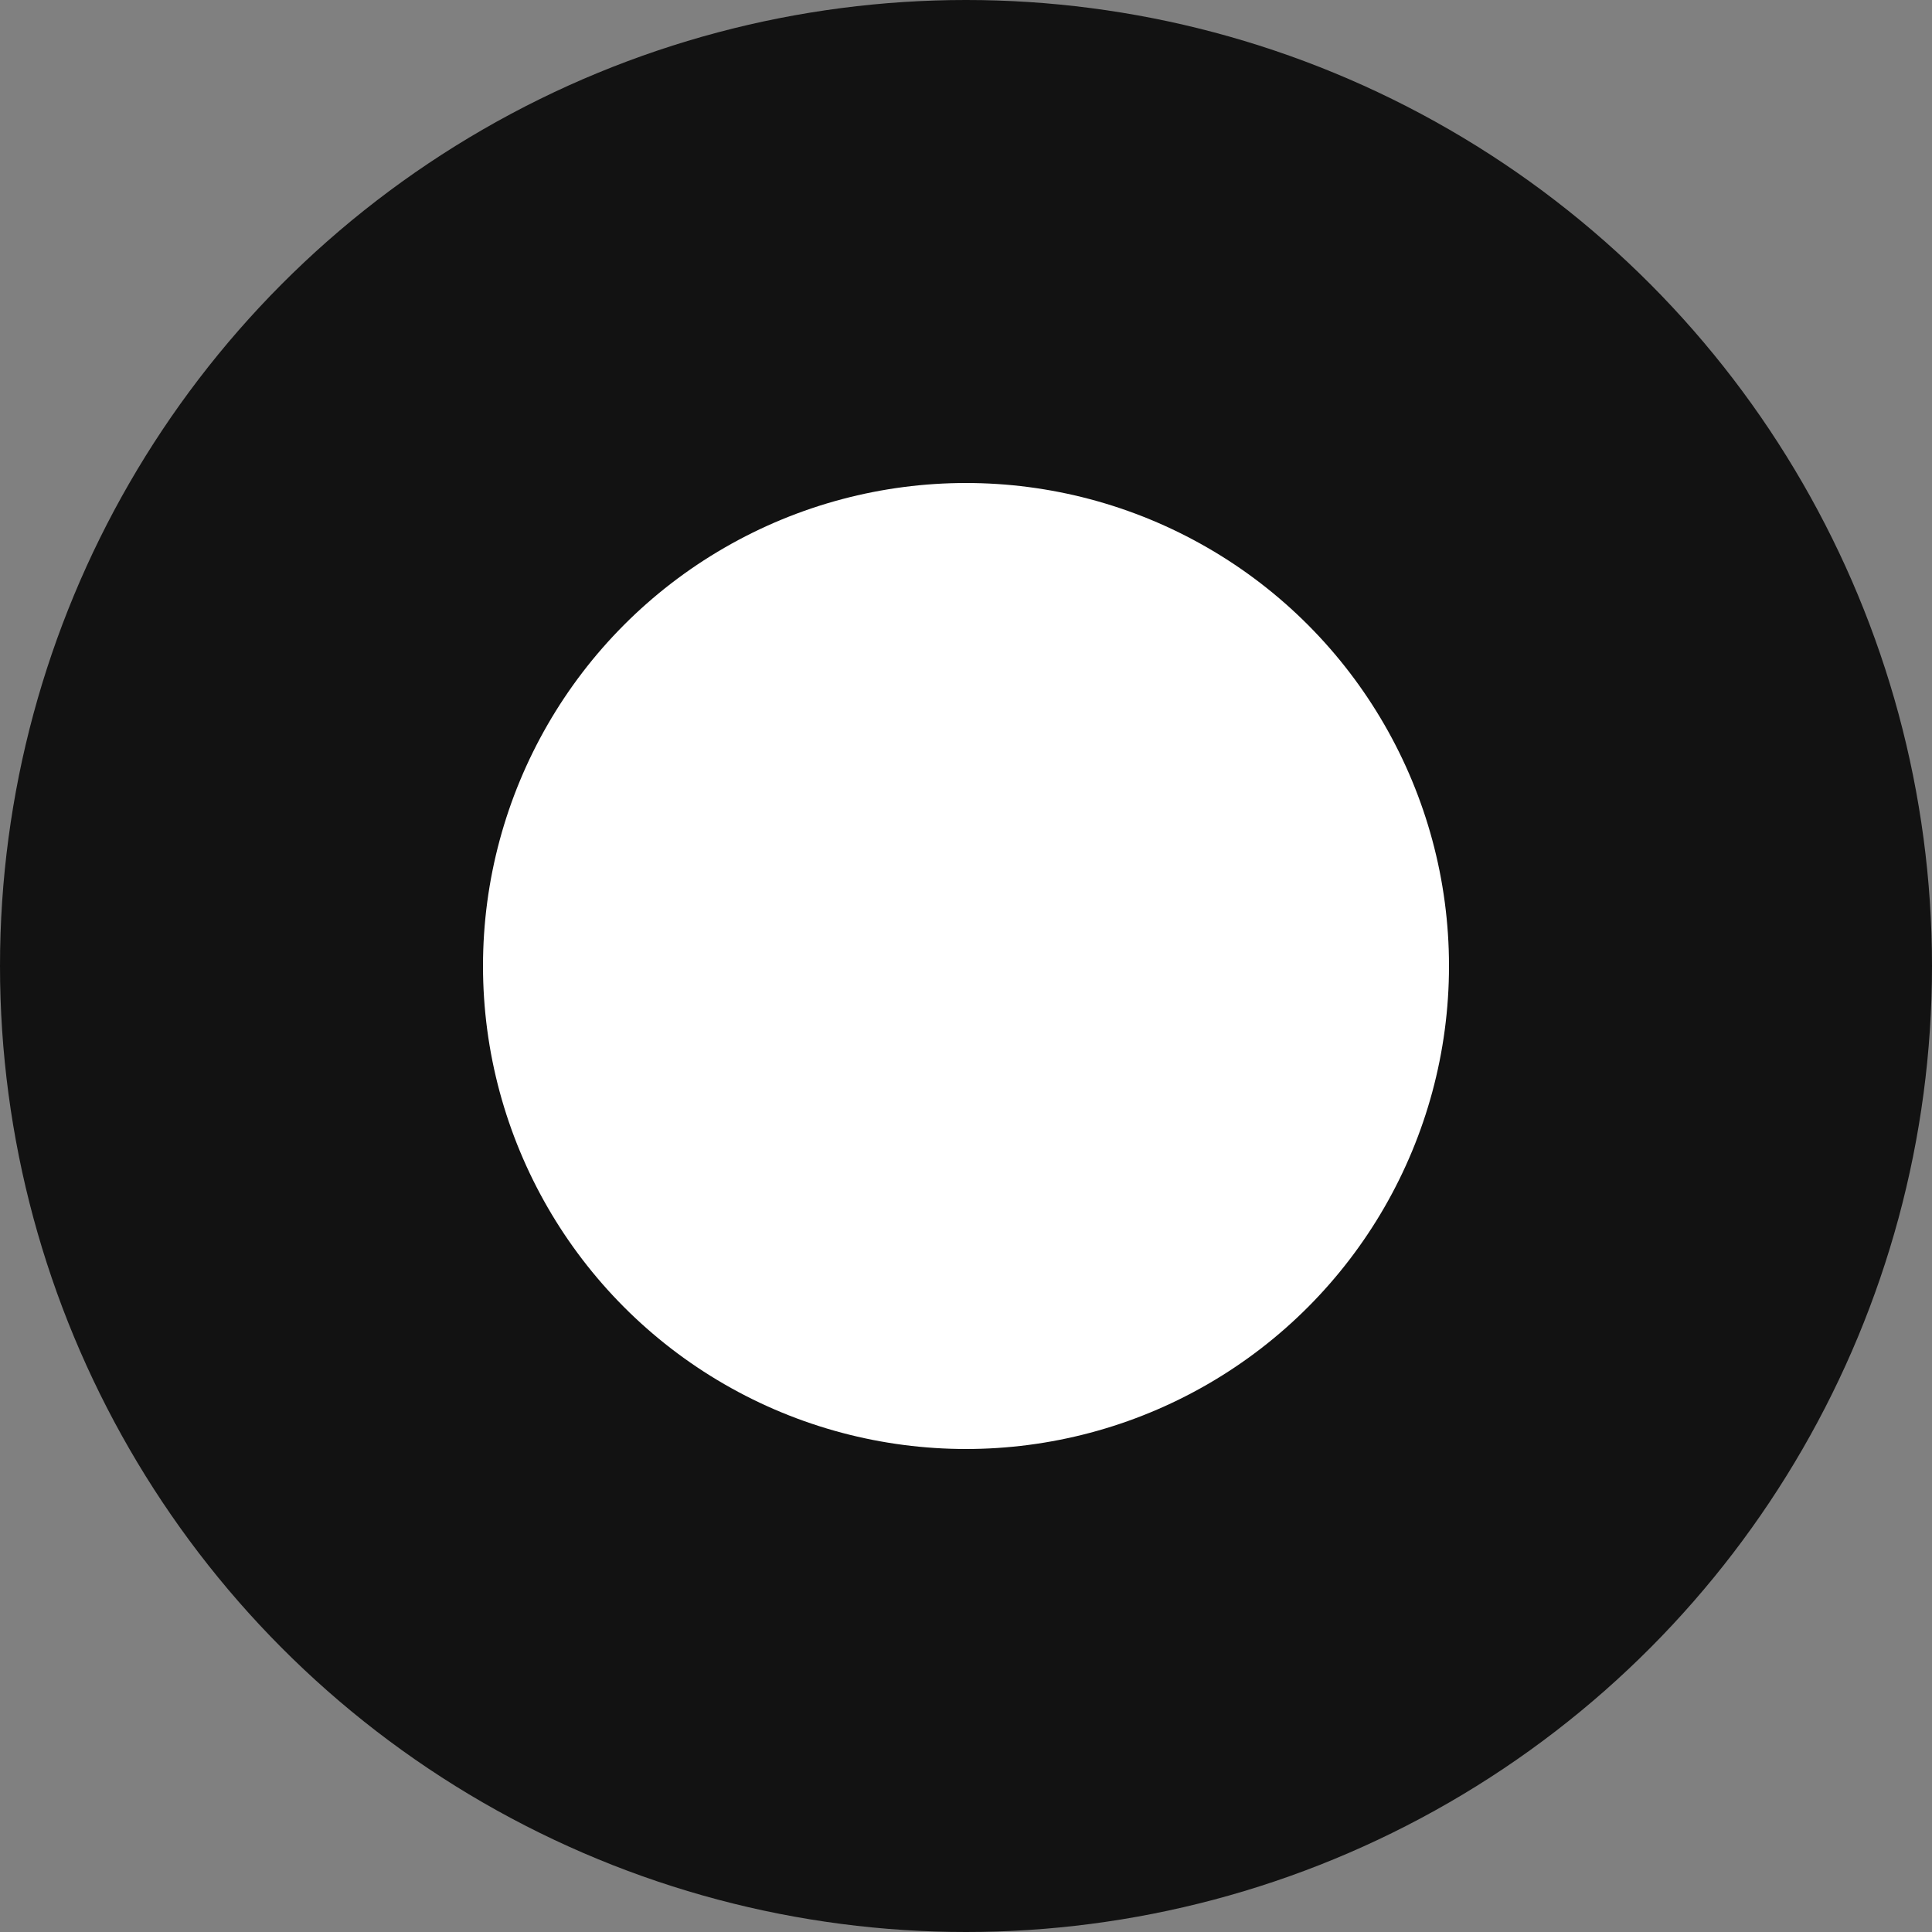 <svg width="1024" height="1024" viewBox="0 0 1024 1024" fill="none" xmlns="http://www.w3.org/2000/svg">
<rect x="0" y="0" width="1024" height="1024" fill="#808080" stroke="none"/>
<g clip-path="url(#clip0_44_19)">
<circle cx="512" cy="512" r="512" fill="#121212"/>
<circle cx="512" cy="512" r="256" fill="white"/>
</g>
<defs>
<clipPath id="clip0_44_19">
<rect width="1024" height="1024" fill="white"/>
</clipPath>
</defs>
</svg>
